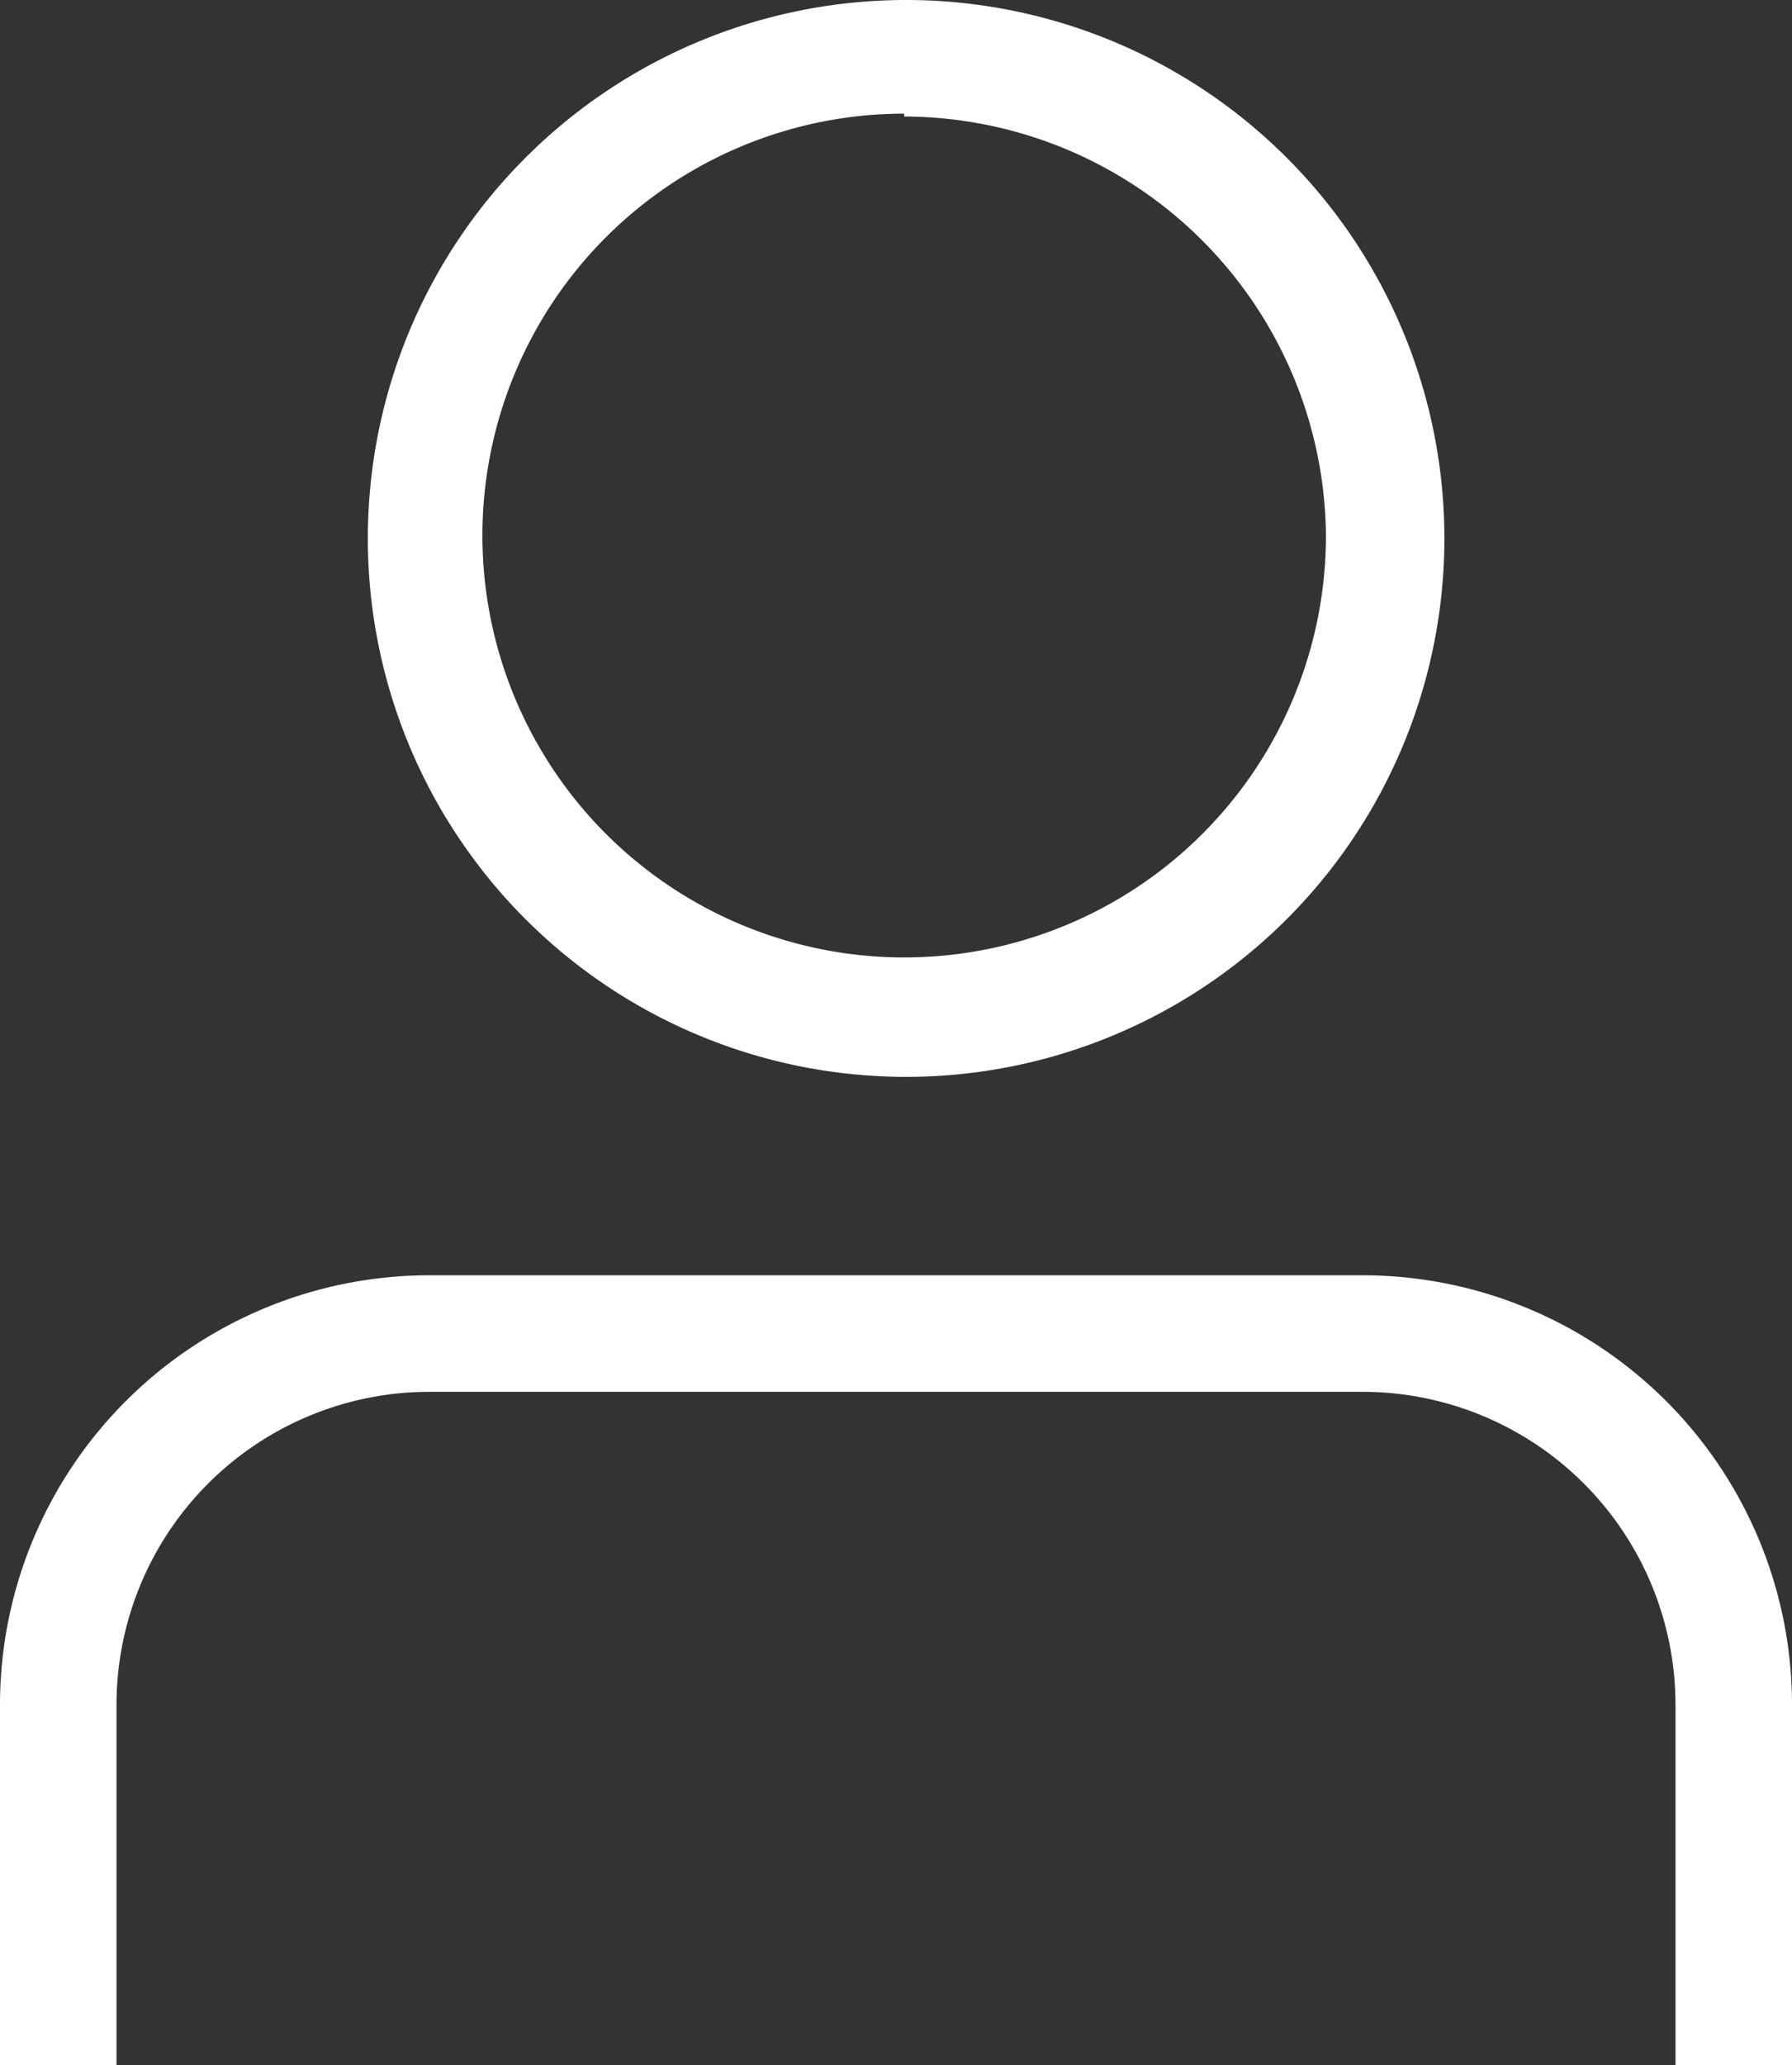 <svg xmlns="http://www.w3.org/2000/svg" viewBox="0 0 18.61 21.44"><rect x="0" y="0" width="18.61" height="21.44" fill="#333333" stroke="none"/><defs><style>.cls-1{fill:#fff;}</style></defs><g id="Capa_2" data-name="Capa 2"><g id="Capa_1-2" data-name="Capa 1"><path class="cls-1" d="M9.39,11.18A5.59,5.59,0,1,1,15,5.59,5.59,5.59,0,0,1,9.39,11.18Zm0-10a4.38,4.38,0,1,0,4.38,4.38A4.39,4.39,0,0,0,9.39,1.21Z"/><path class="cls-1" d="M1.21,21.44V17.7a3.25,3.25,0,0,1,3.24-3.25h9.71A3.25,3.25,0,0,1,17.4,17.7v3.74h1.21V17.7a4.46,4.46,0,0,0-4.45-4.46H4.45A4.46,4.46,0,0,0,0,17.7v3.74Z"/></g></g></svg>